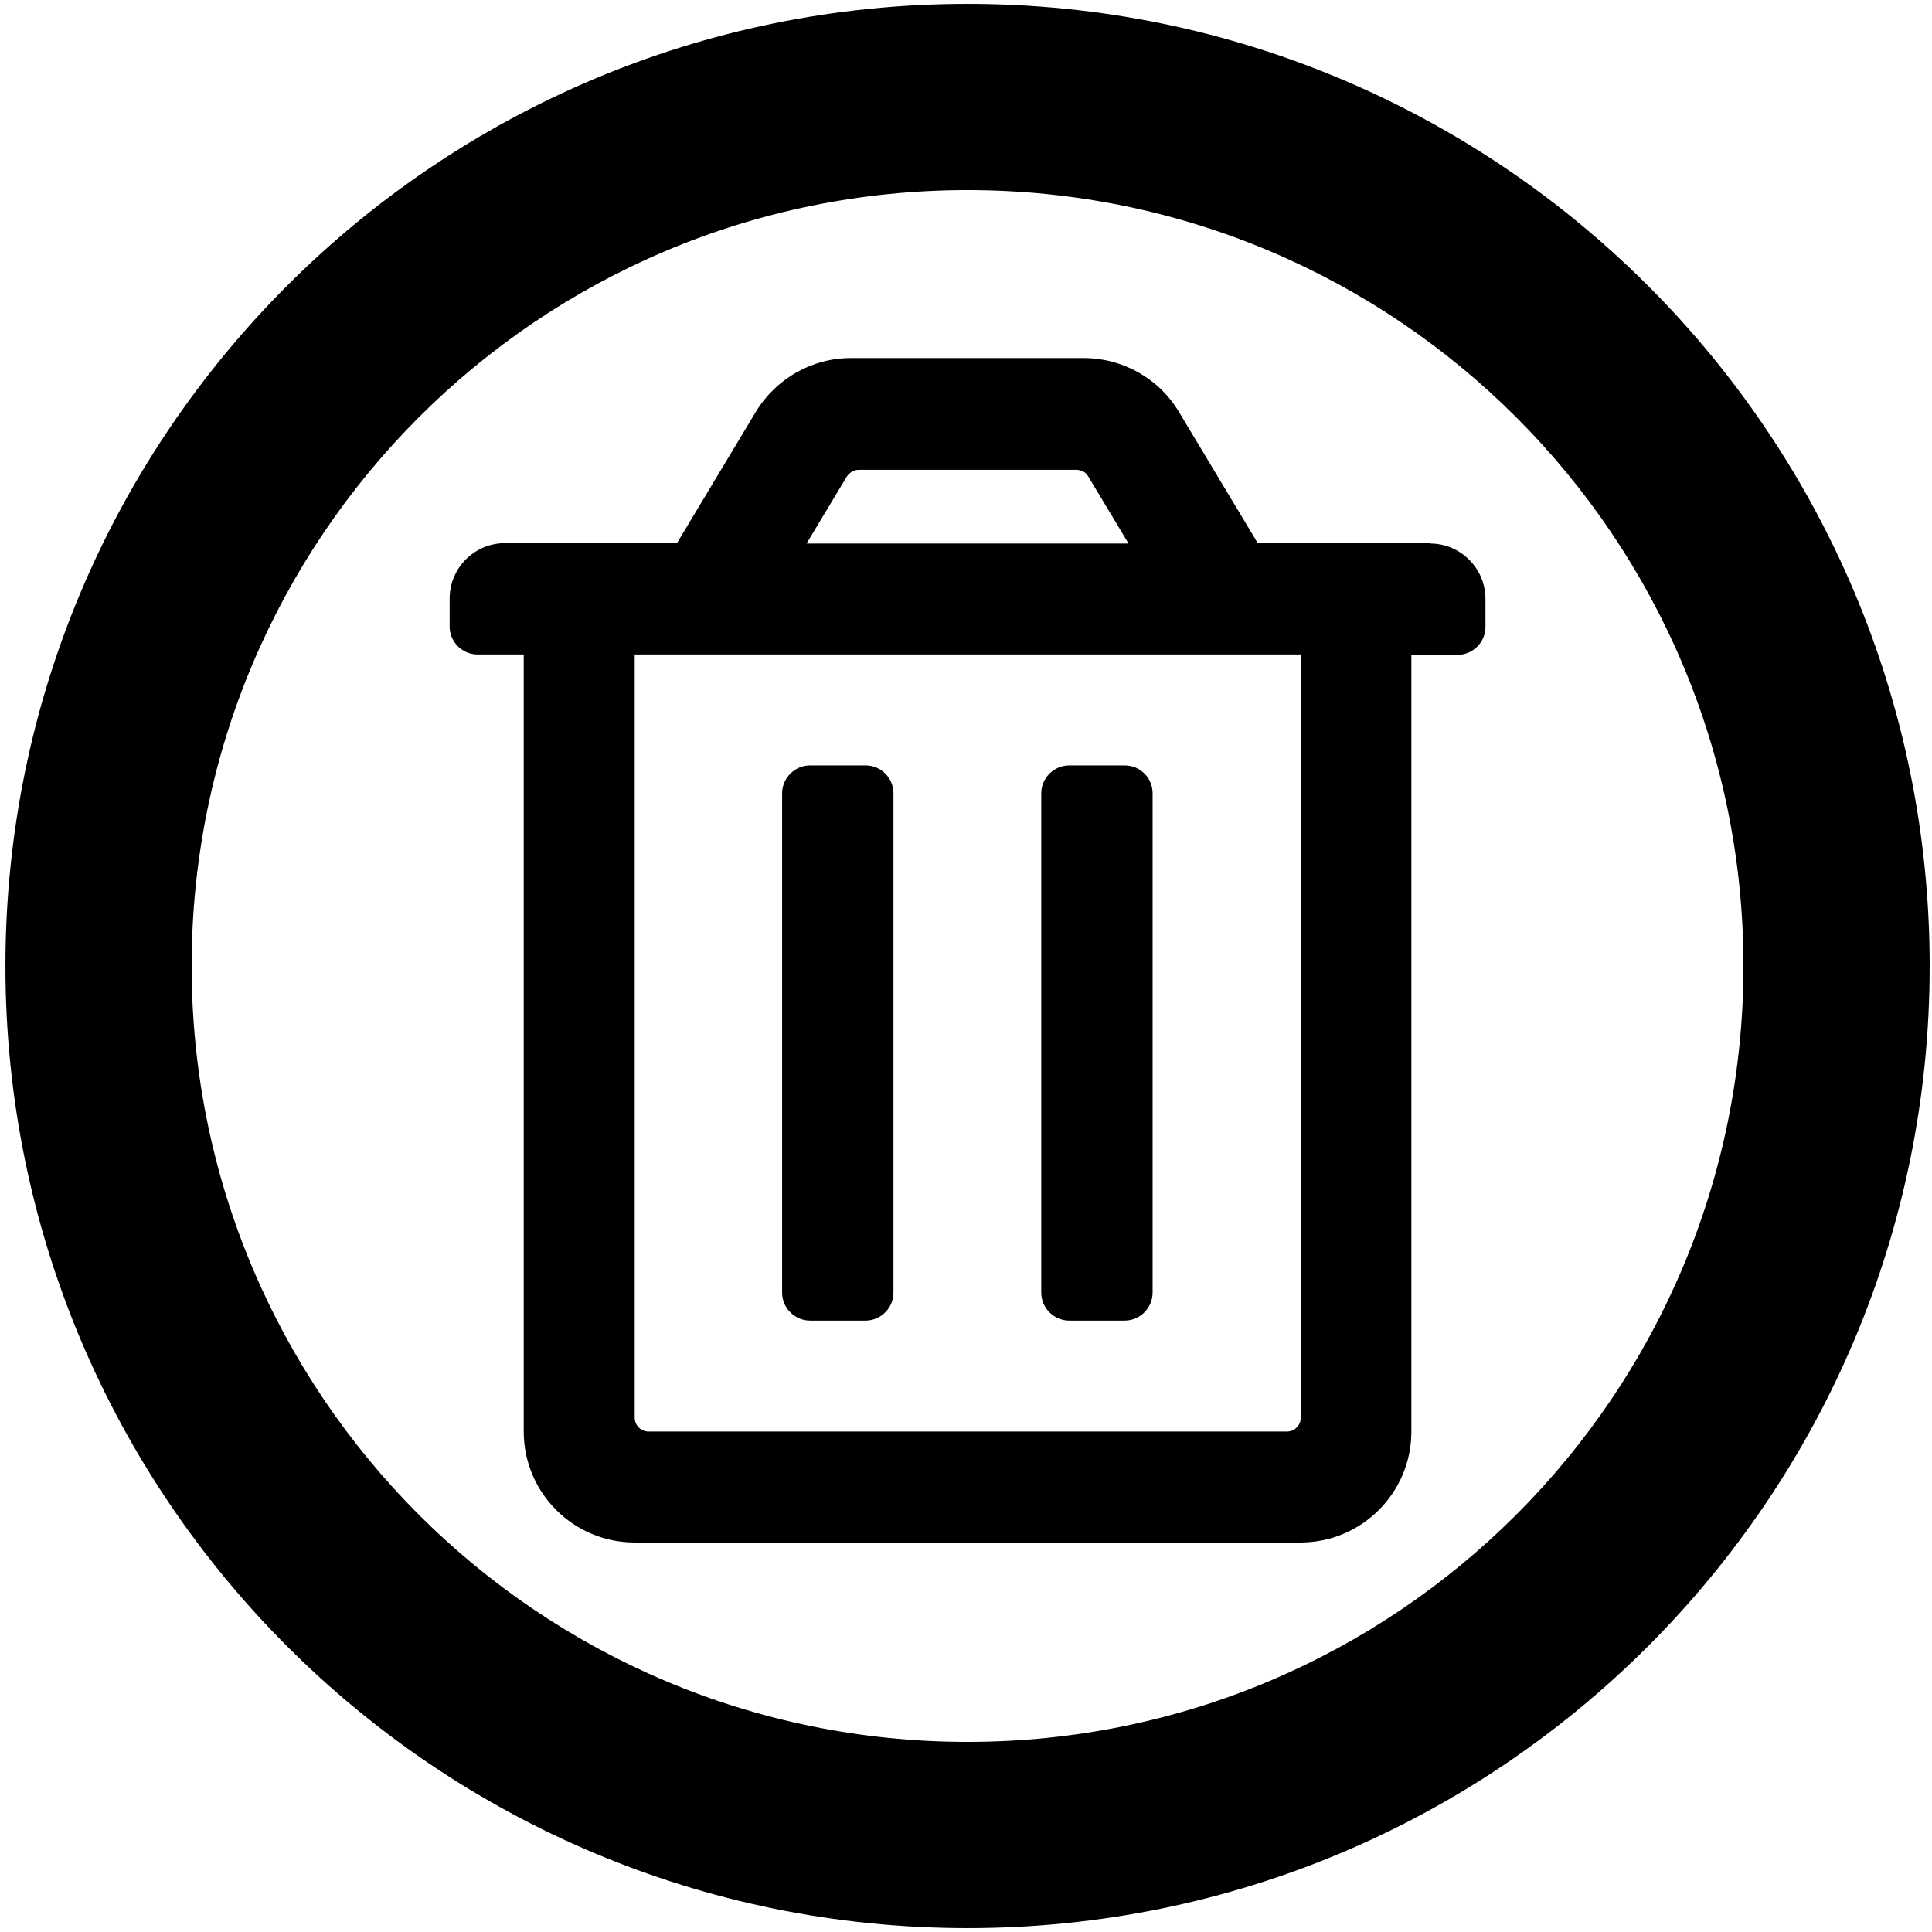 <?xml version="1.0" encoding="utf-8"?>
<!-- Generator: Adobe Illustrator 22.0.1, SVG Export Plug-In . SVG Version: 6.00 Build 0)  -->
<svg version="1.1" id="Слой_1" xmlns="http://www.w3.org/2000/svg" xmlns:xlink="http://www.w3.org/1999/xlink" x="0px" y="0px"
	 viewBox="0 0 498 498" style="enable-background:new 0 0 498 498;" xml:space="preserve">
<path d="M249.4,1c-137,0-248,111-248,248s111,248,248,248s248-111,248-248S386.4,1,249.4,1z M249.4,449c-110.5,0-200-89.5-200-200
	s89.5-200,200-200s200,89.5,200,200S359.9,449,249.4,449z M230.3,204.5v128.7c0,3.9-3.2,7.2-7.2,7.2h-14.3c-3.9,0-7.2-3.2-7.2-7.2
	V204.5c0-3.9,3.2-7.2,7.2-7.2h14.3C227.1,197.3,230.3,200.5,230.3,204.5z M289.9,197.3h-14.3c-3.9,0-7.2,3.2-7.2,7.2v128.7
	c0,3.9,3.2,7.2,7.2,7.2h14.3c3.9,0,7.2-3.2,7.2-7.2V204.5C297.1,200.5,293.9,197.3,289.9,197.3z M368.6,140.1
	c7.9,0,14.3,6.4,14.3,14.3v7.2c0,3.9-3.2,7.2-7.2,7.2h-11.9V369c0,15.8-12.8,28.6-28.6,28.6H163.6c-15.8,0-28.6-12.8-28.6-28.6
	V168.7h-11.9c-3.9,0-7.2-3.2-7.2-7.2v-7.2c0-7.9,6.4-14.3,14.3-14.3h44.3l20.3-33.8c5.2-8.6,14.5-13.9,24.5-13.9h60.1
	c10,0,19.4,5.3,24.5,13.9l20.3,33.8H368.6z M207.9,140.1h83l-10.4-17.3c-0.6-1.1-1.8-1.7-3.1-1.7h-56c-1.3,0-2.4,0.7-3.1,1.7
	L207.9,140.1z M335.2,168.7H163.6v196.7c0,2,1.6,3.6,3.6,3.6h164.5c2,0,3.6-1.6,3.6-3.6V168.7z"/>
</svg>
